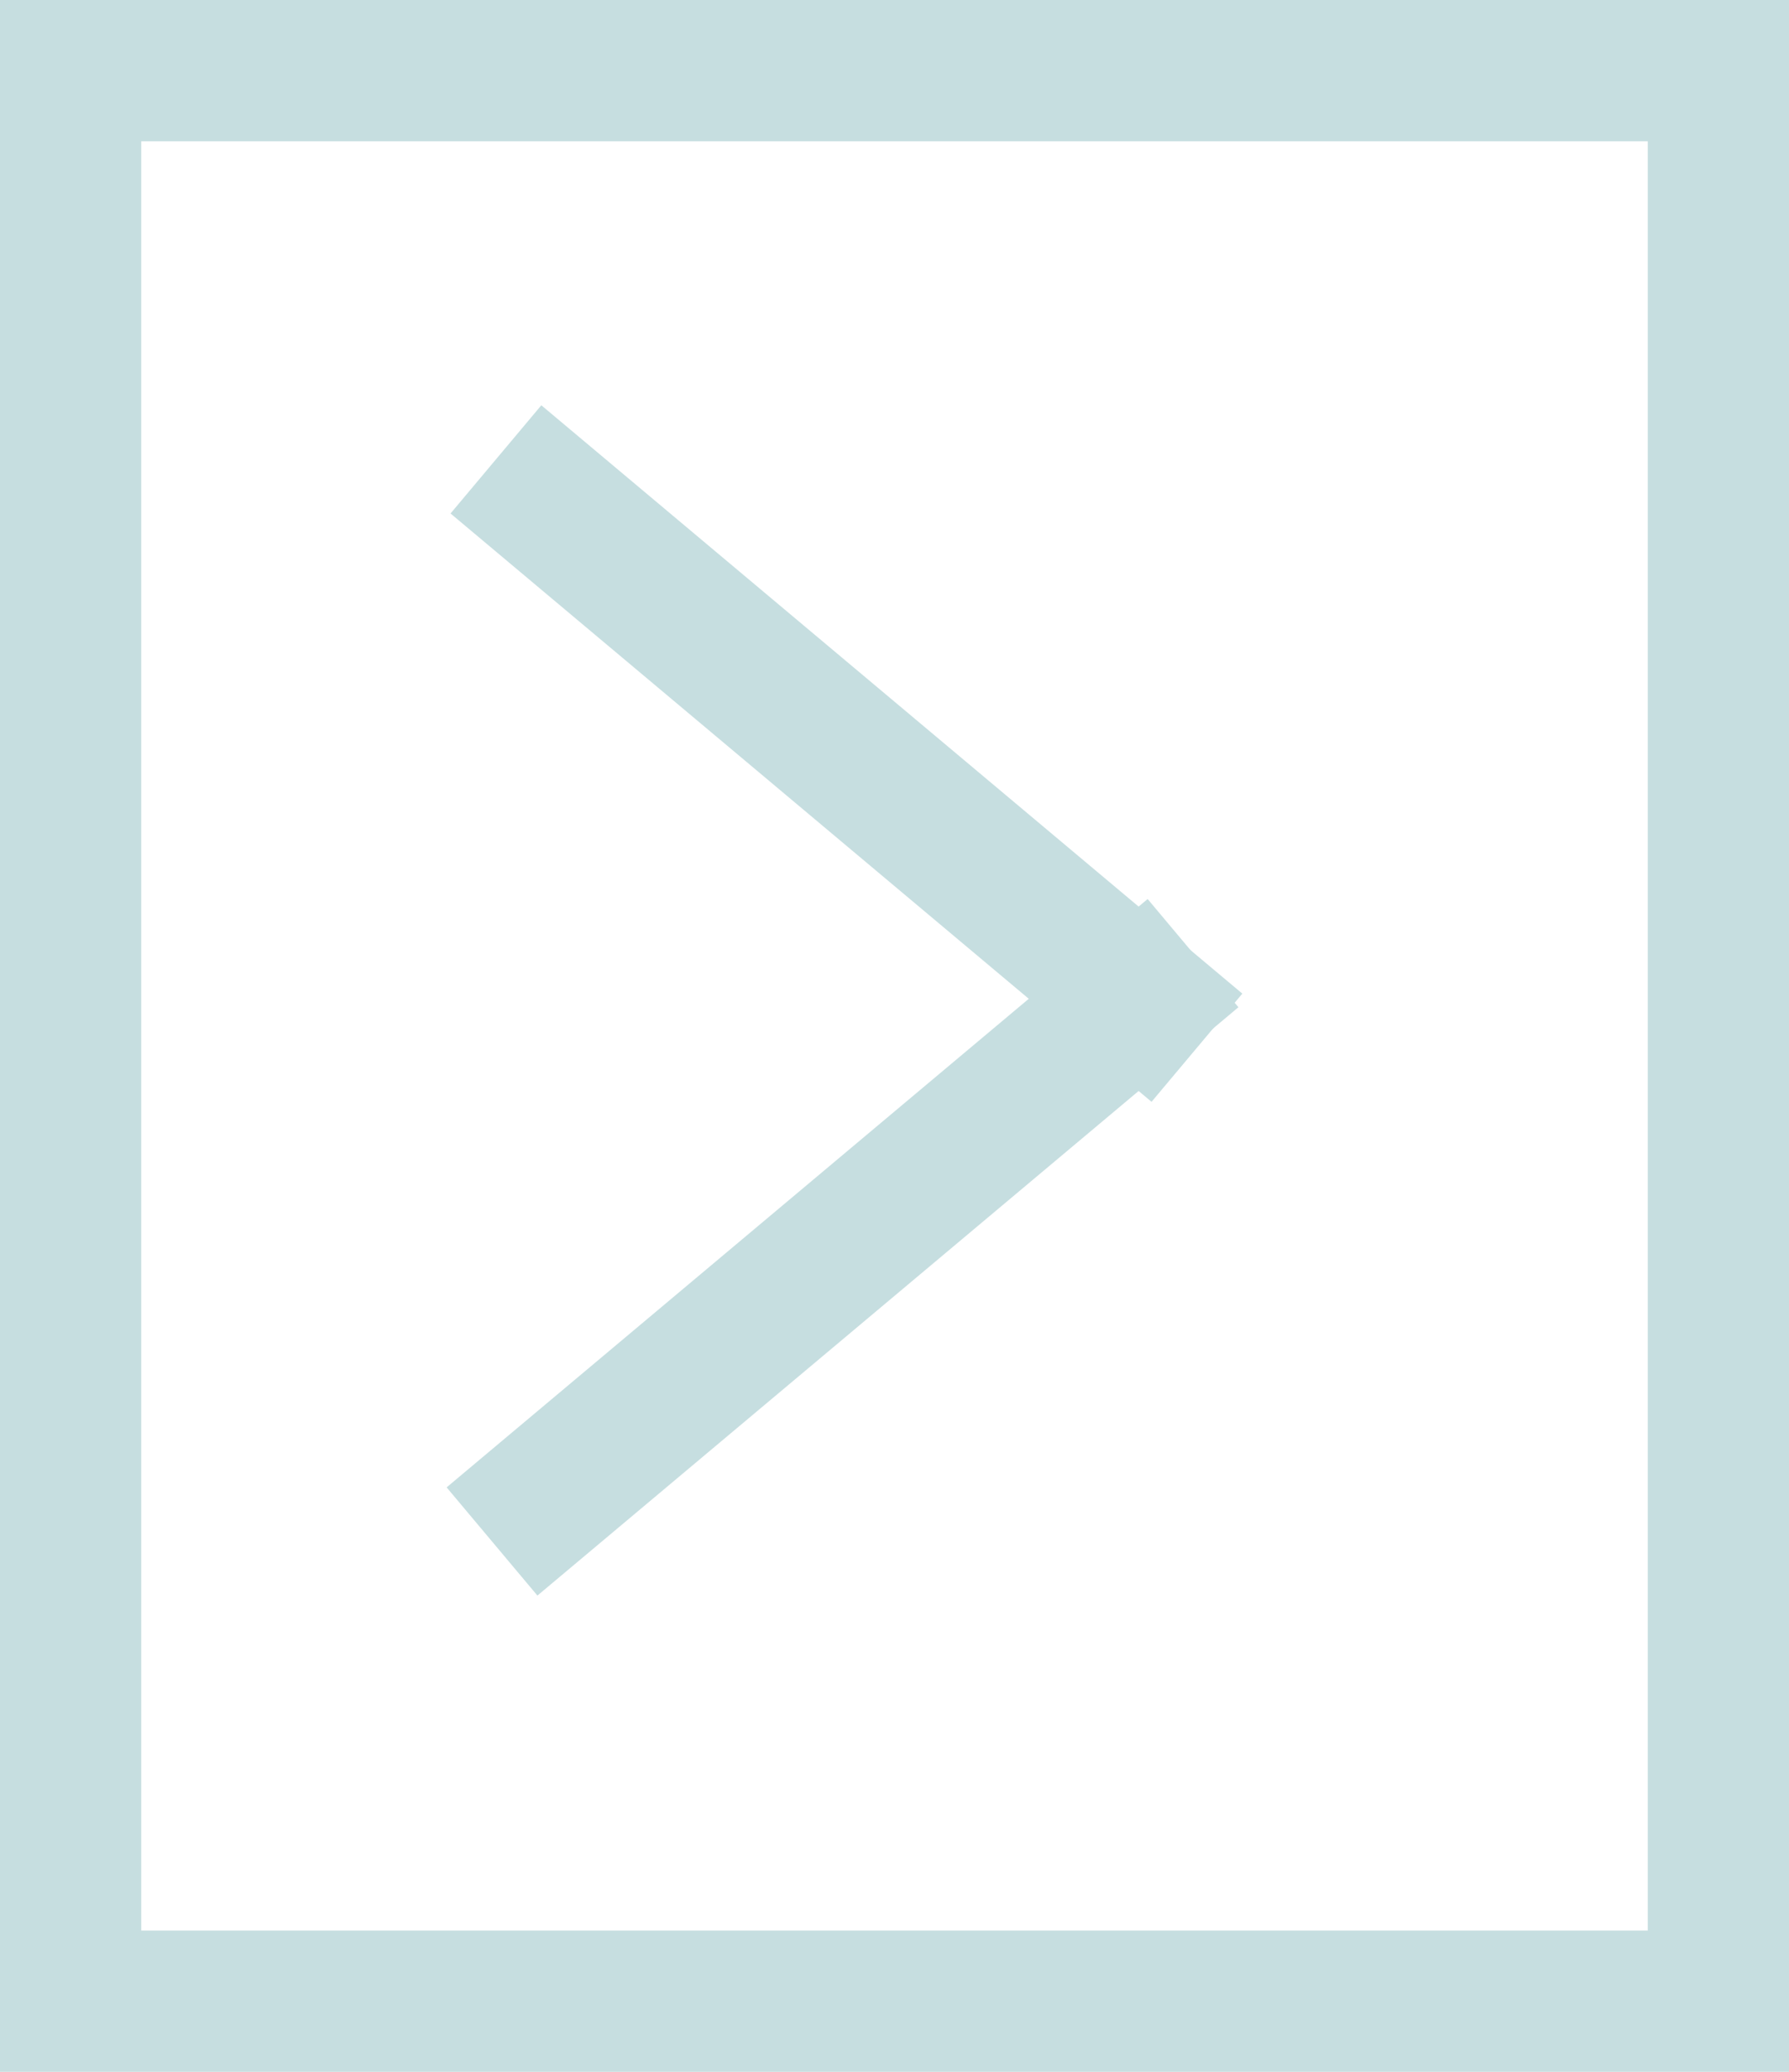 <svg width="38" height="44" viewBox="0 0 38 44" fill="none" xmlns="http://www.w3.org/2000/svg">
<line x1="10.451" y1="32.737" x2="25.341" y2="20.242" stroke="#C6DEE0" stroke-width="3"/>
<line x1="25.424" y1="22.251" x2="10.534" y2="9.756" stroke="#C6DEE0" stroke-width="3"/>
<rect x="1.5" y="42.5" width="41" height="35" transform="rotate(-90 1.5 42.5)" stroke="#C6DEE0" stroke-width="3"/>
</svg>
